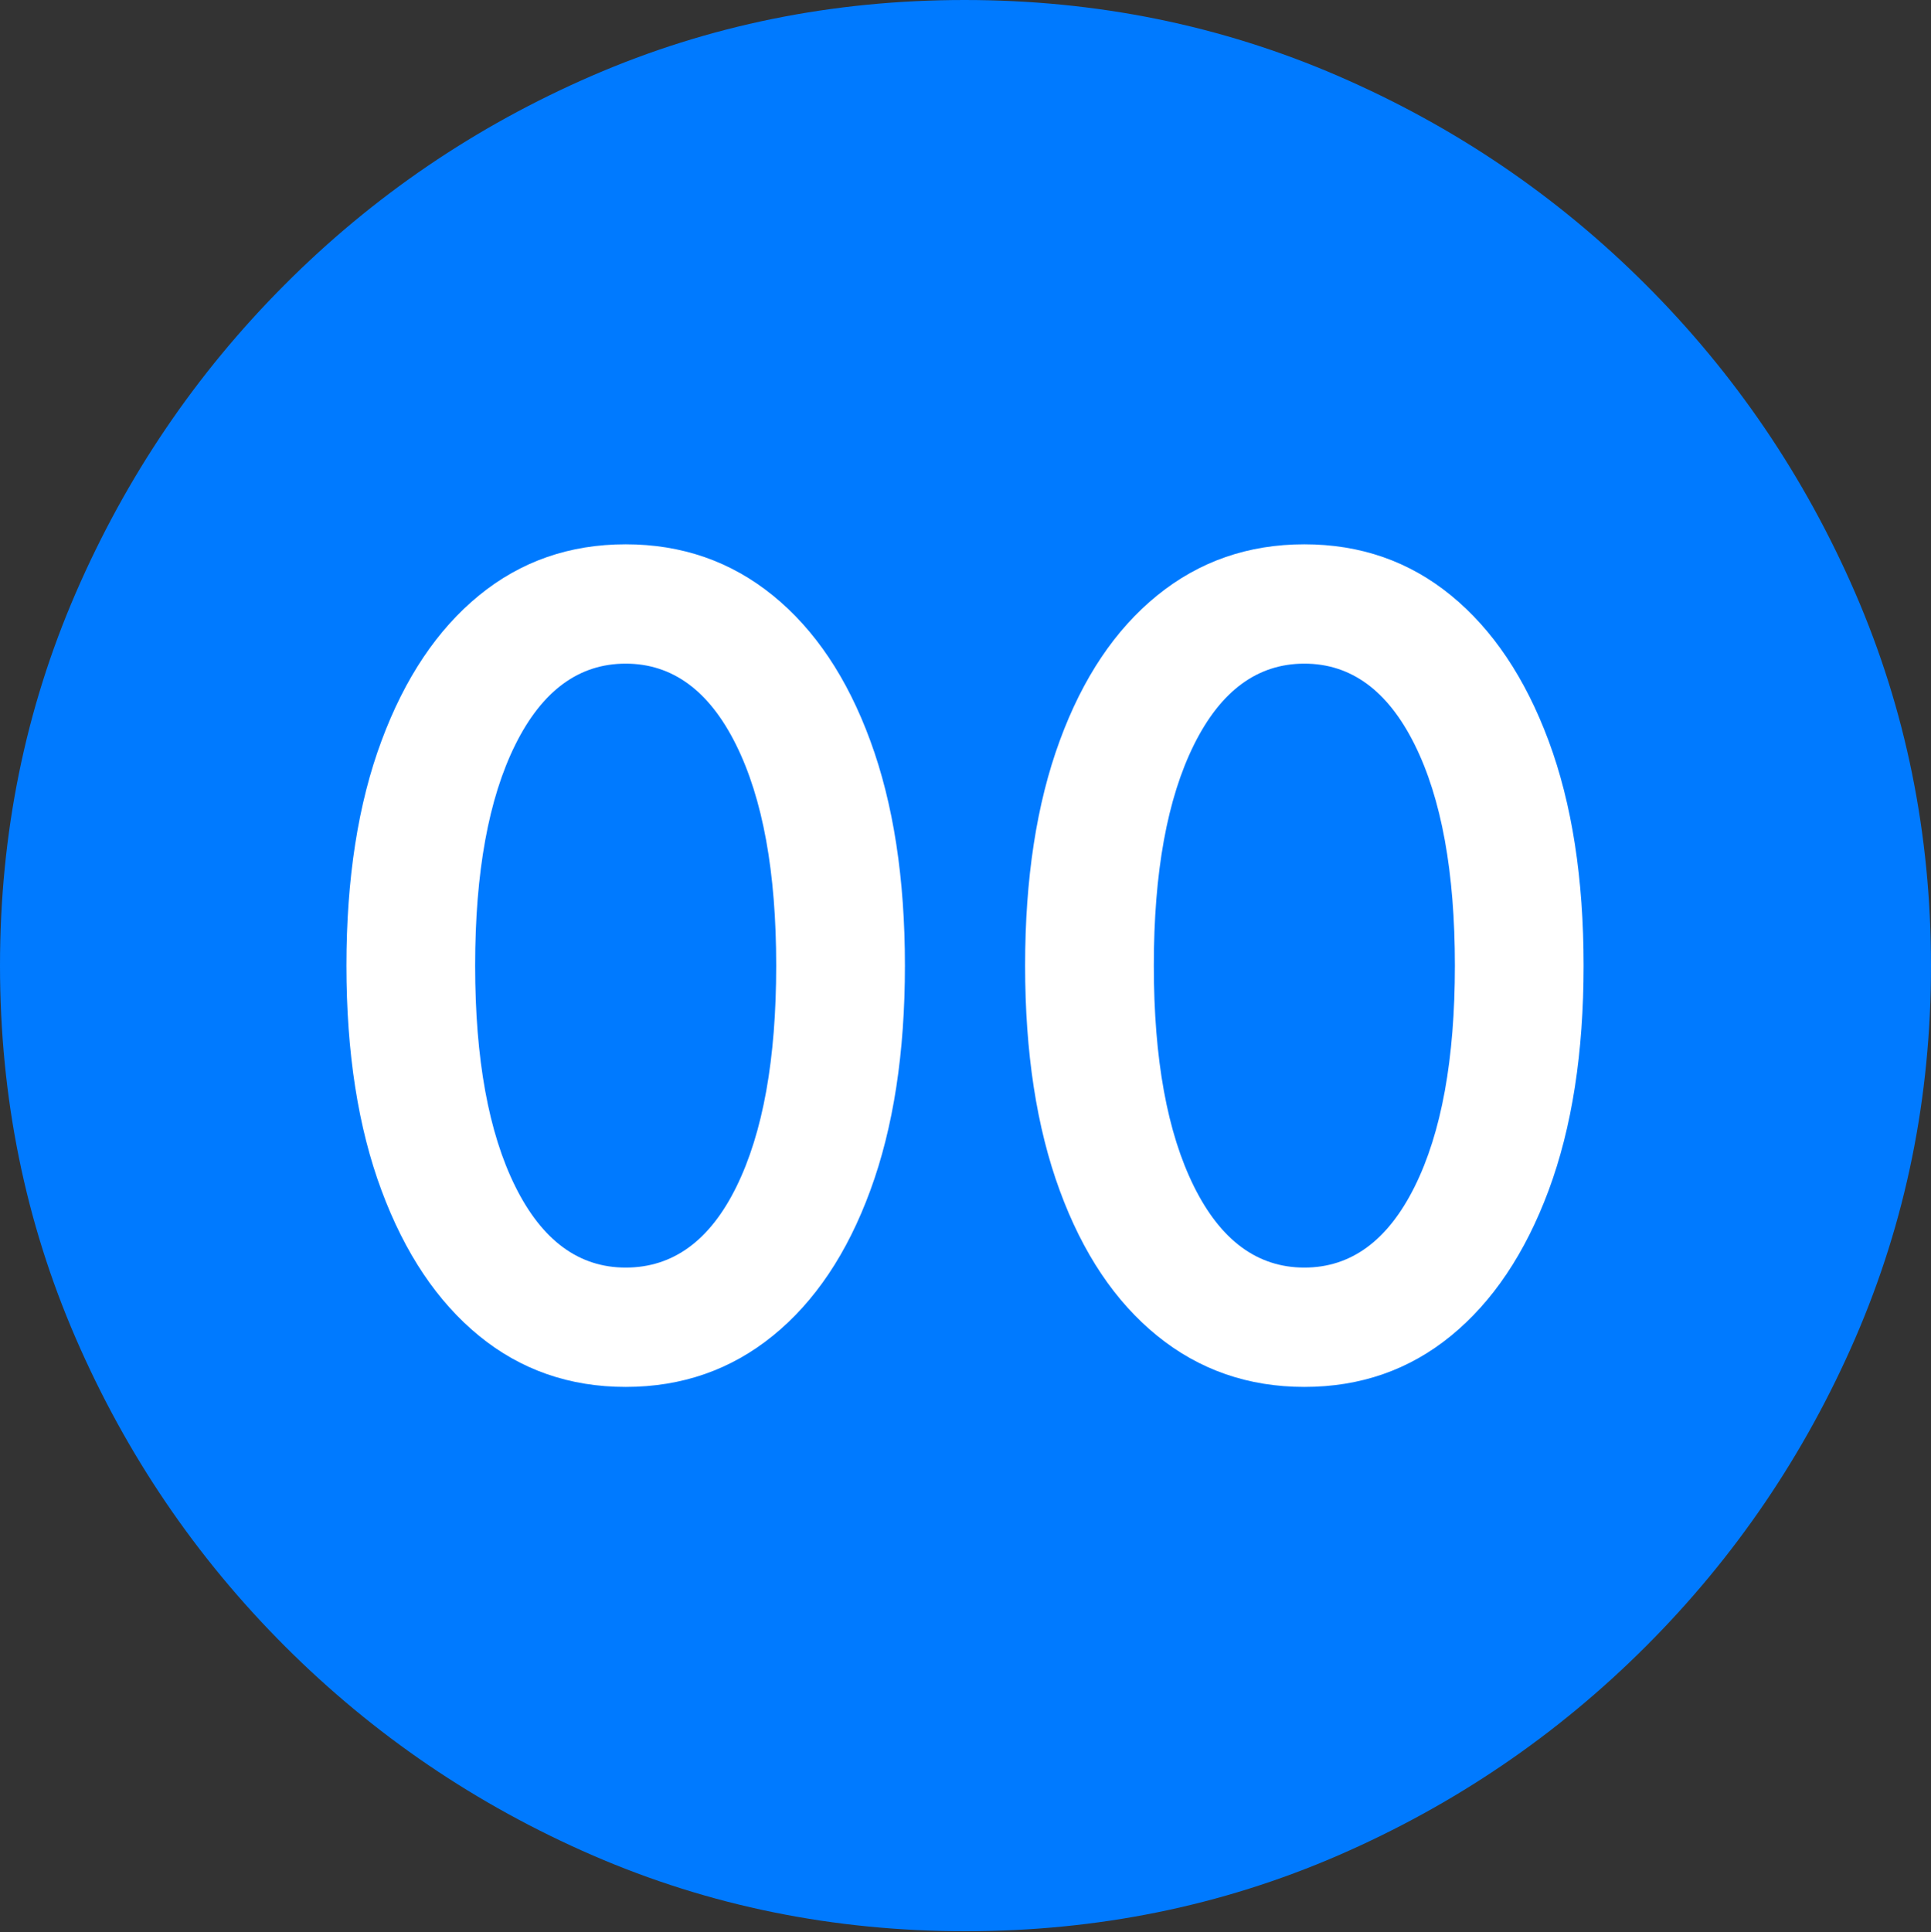 <?xml version="1.0" encoding="UTF-8"?>
<!--Generator: Apple Native CoreSVG 175.5-->
<!DOCTYPE svg
PUBLIC "-//W3C//DTD SVG 1.1//EN"
       "http://www.w3.org/Graphics/SVG/1.1/DTD/svg11.dtd">
<svg version="1.1" xmlns="http://www.w3.org/2000/svg" xmlns:xlink="http://www.w3.org/1999/xlink" width="19.922" height="19.932">
 <rect width="100%" height="100%" fill="#333333" stroke="none"/>
 <g>
  <rect height="19.932" opacity="0" width="19.922" x="0" y="0"/>
  <path d="M9.961 19.922Q12.002 19.922 13.804 19.141Q15.605 18.359 16.982 16.982Q18.359 15.605 19.141 13.804Q19.922 12.002 19.922 9.961Q19.922 7.92 19.141 6.118Q18.359 4.316 16.982 2.939Q15.605 1.562 13.799 0.781Q11.992 0 9.951 0Q7.91 0 6.108 0.781Q4.307 1.562 2.935 2.939Q1.562 4.316 0.781 6.118Q0 7.92 0 9.961Q0 12.002 0.781 13.804Q1.562 15.605 2.939 16.982Q4.316 18.359 6.118 19.141Q7.92 19.922 9.961 19.922Z" fill="#007aff"/>
  <path d="M6.455 14.307Q5.586 14.307 4.941 13.779Q4.297 13.252 3.936 12.28Q3.574 11.309 3.574 9.961Q3.574 8.613 3.936 7.642Q4.297 6.67 4.941 6.143Q5.586 5.615 6.455 5.615Q7.324 5.615 7.974 6.143Q8.623 6.67 8.979 7.642Q9.336 8.613 9.336 9.961Q9.336 11.309 8.979 12.28Q8.623 13.252 7.974 13.779Q7.324 14.307 6.455 14.307ZM6.455 13.076Q7.188 13.076 7.598 12.241Q8.008 11.406 8.008 9.961Q8.008 8.516 7.593 7.681Q7.178 6.846 6.455 6.846Q5.732 6.846 5.317 7.681Q4.902 8.516 4.902 9.961Q4.902 11.406 5.317 12.241Q5.732 13.076 6.455 13.076ZM13.457 14.307Q12.588 14.307 11.938 13.779Q11.289 13.252 10.933 12.28Q10.576 11.309 10.576 9.961Q10.576 8.613 10.933 7.642Q11.289 6.67 11.938 6.143Q12.588 5.615 13.457 5.615Q14.326 5.615 14.971 6.143Q15.615 6.67 15.977 7.642Q16.338 8.613 16.338 9.961Q16.338 11.309 15.977 12.28Q15.615 13.252 14.971 13.779Q14.326 14.307 13.457 14.307ZM13.457 13.076Q14.18 13.076 14.595 12.241Q15.01 11.406 15.01 9.961Q15.01 8.516 14.595 7.681Q14.18 6.846 13.457 6.846Q12.734 6.846 12.319 7.681Q11.904 8.516 11.904 9.961Q11.904 11.406 12.319 12.241Q12.734 13.076 13.457 13.076Z" fill="#ffffff"/>
 </g>
</svg>
